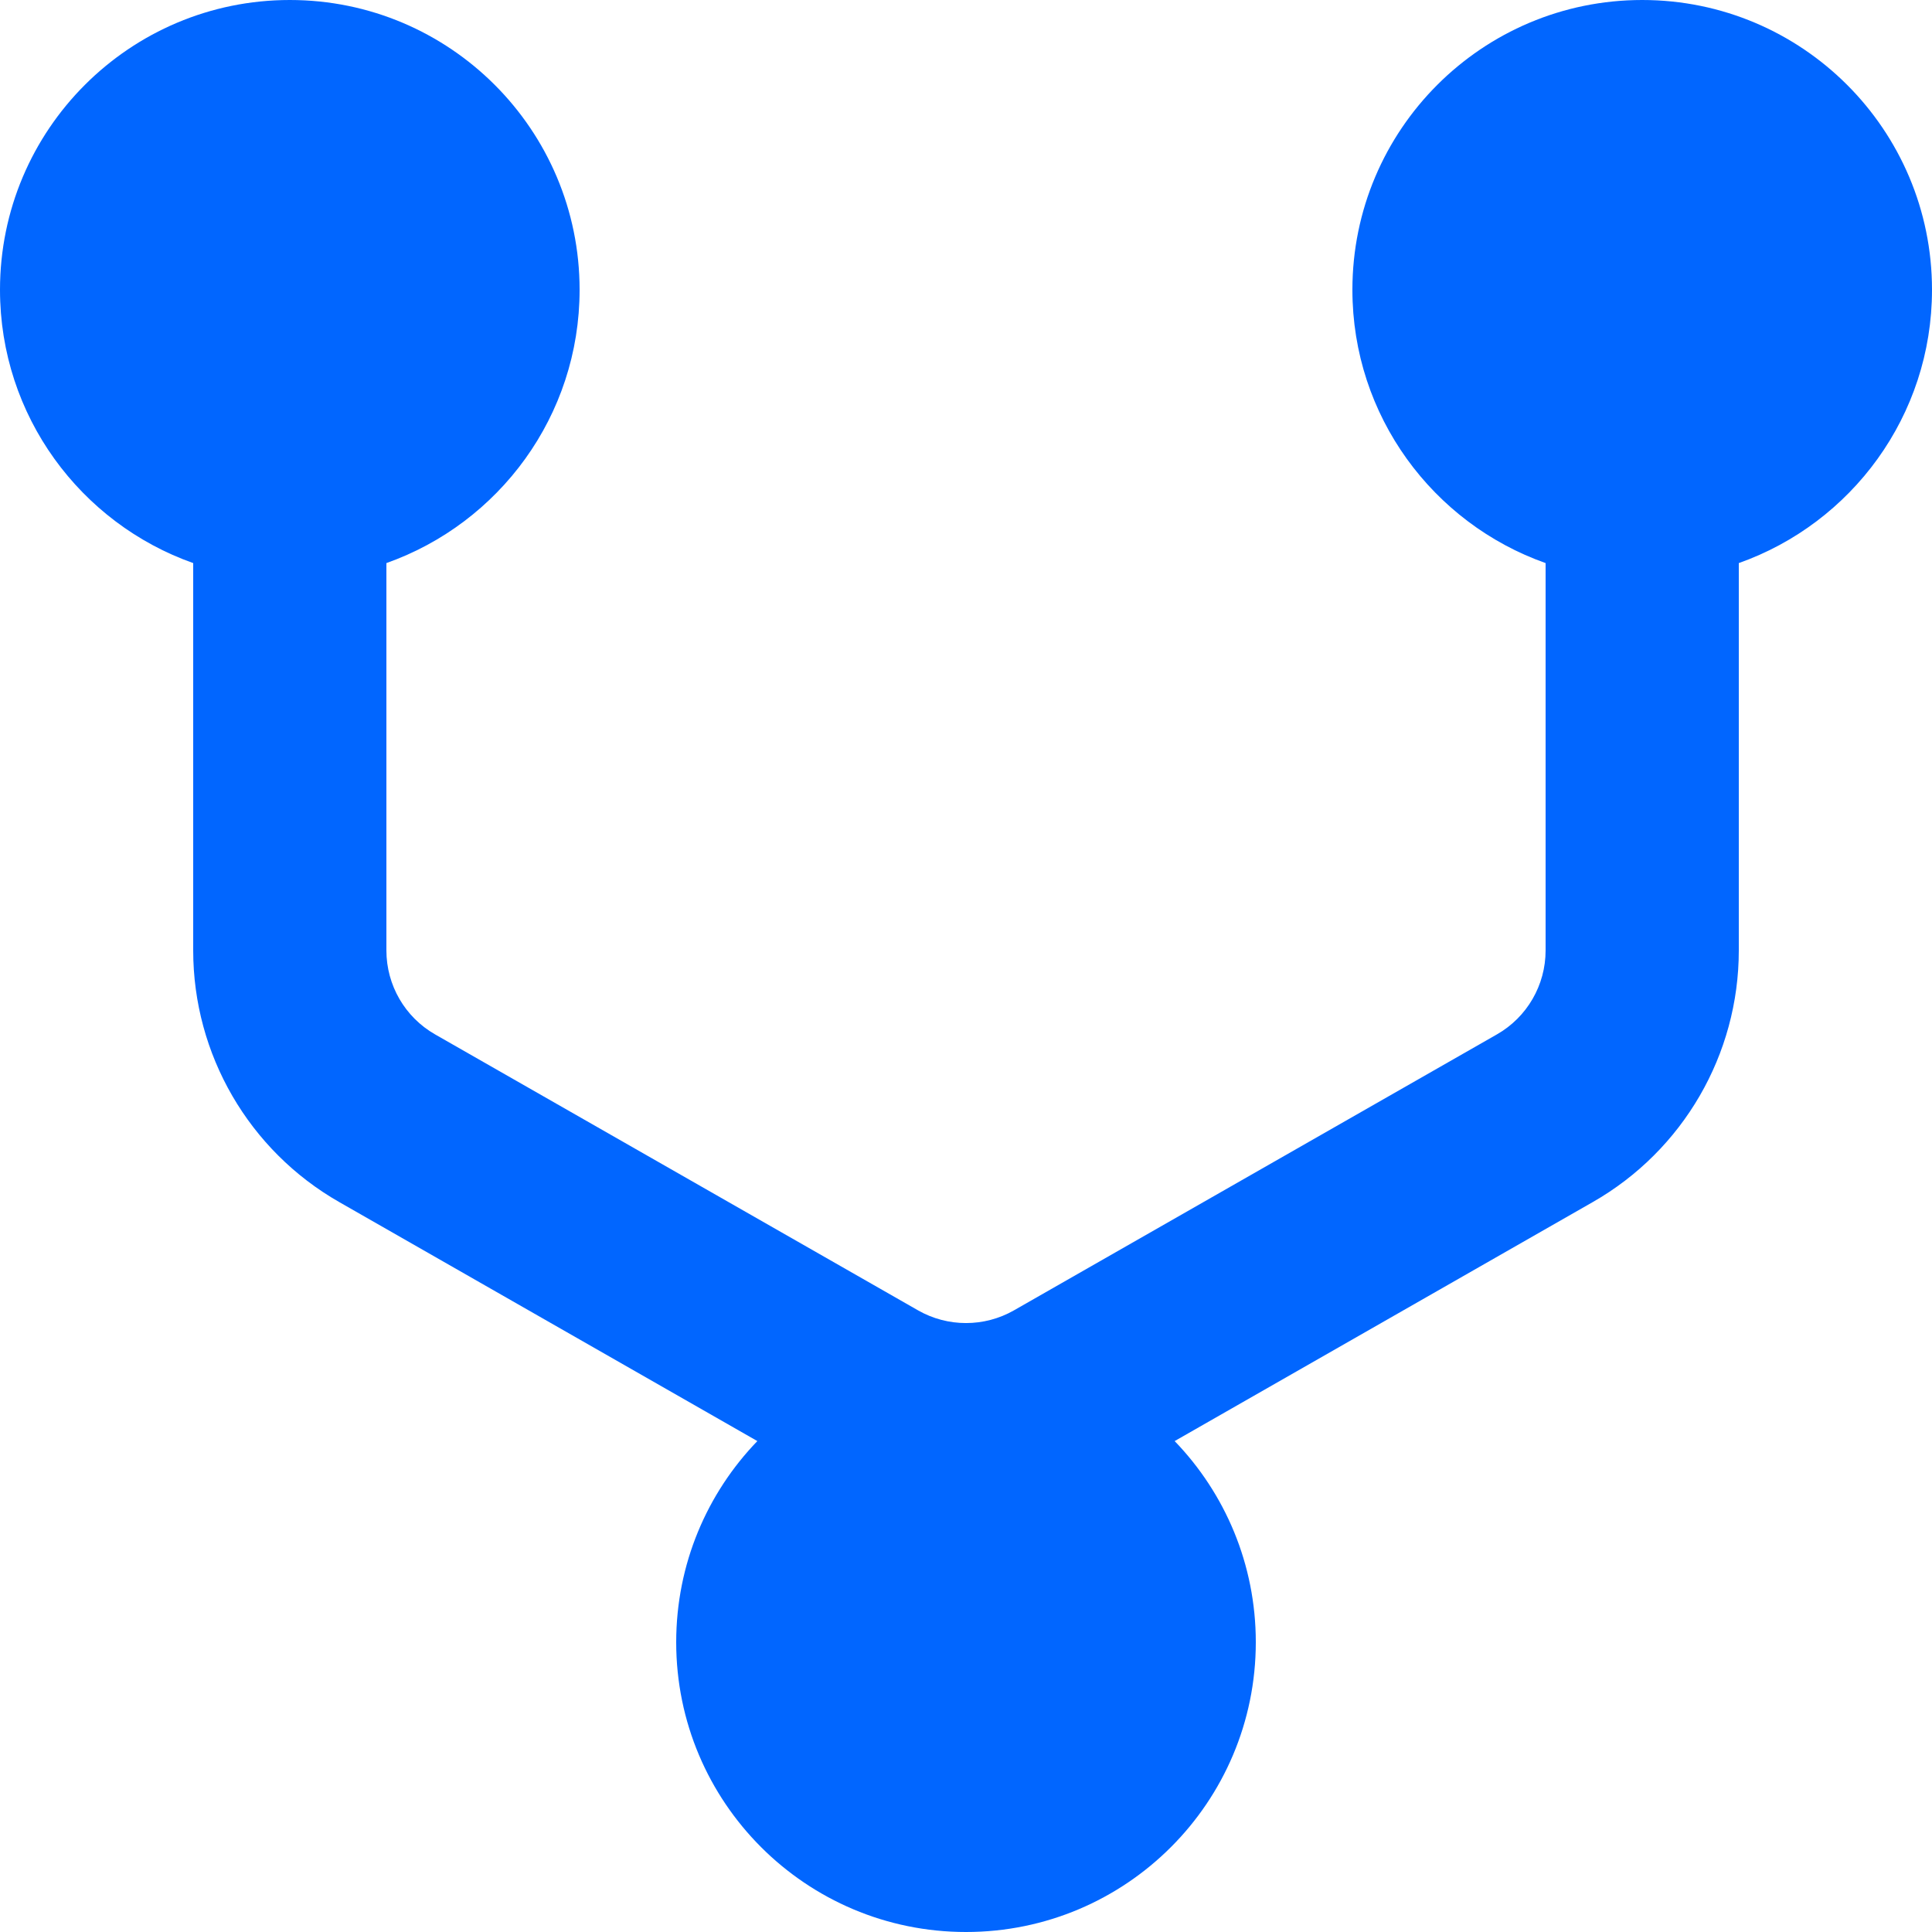 <svg width="20" height="20" viewBox="0 0 20 20" fill="none" xmlns="http://www.w3.org/2000/svg">
<path d="M0 3C0 1.343 1.343 0 3 0C4.657 0 6 1.343 6 3C6 4.306 5.165 5.417 4 5.829V9.839C4 10.198 4.192 10.53 4.504 10.708L9.504 13.565C9.811 13.74 10.189 13.74 10.496 13.565L15.496 10.708C15.808 10.53 16 10.198 16 9.839V5.829C14.835 5.417 14 4.306 14 3C14 1.343 15.343 0 17 0C18.657 0 20 1.343 20 3C20 4.306 19.165 5.417 18 5.829V9.839C18 10.916 17.423 11.91 16.488 12.444L12.16 14.918C12.68 15.457 13 16.191 13 17C13 18.657 11.657 20 10 20C8.343 20 7 18.657 7 17C7 16.191 7.32 15.457 7.84 14.918L3.512 12.444C2.577 11.91 2 10.916 2 9.839V5.829C0.835 5.417 0 4.306 0 3Z" fill="#0166FF"/>
</svg>
